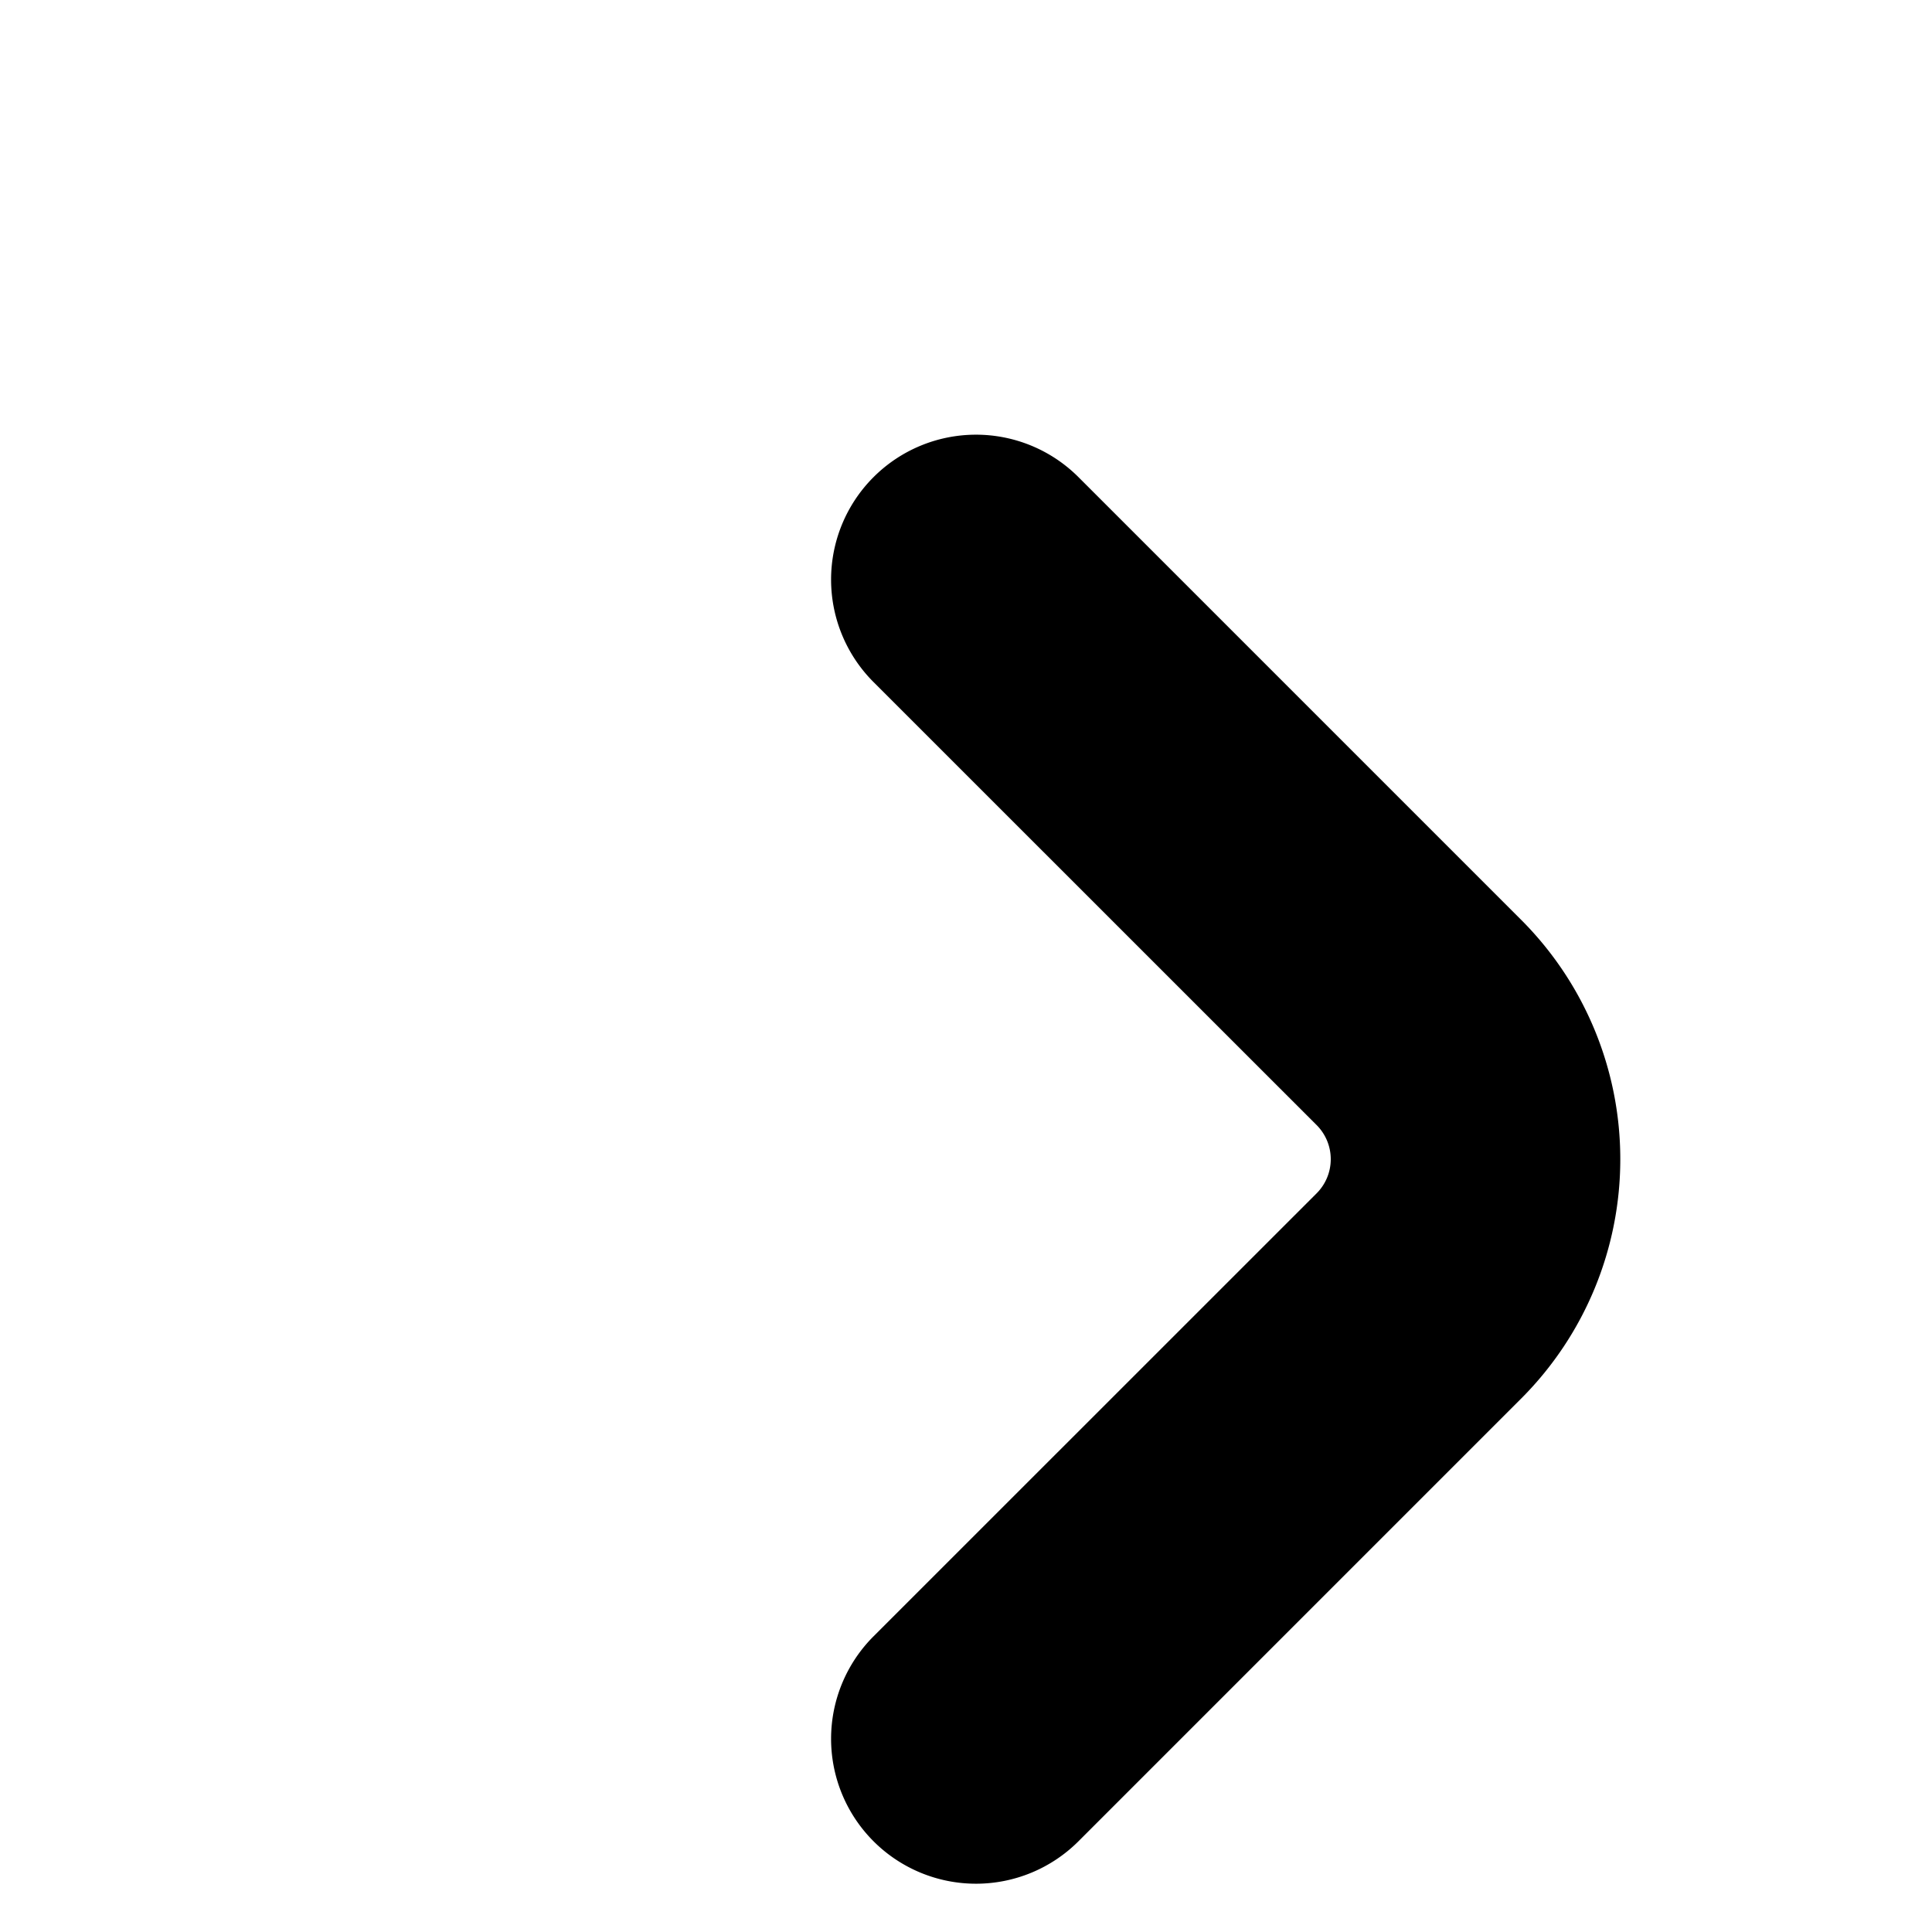 <?xml version="1.0" encoding="UTF-8"?>
<svg xmlns="http://www.w3.org/2000/svg" id="Bold" fill="currentColor" viewBox="0 0 20 20" width="20" height="20">
    <path
        d="M15.75,9.525,11.164,4.939A1.5,1.5,0,0,0,9.043,7.061l4.586,4.585a.5.5,0,0,1,0,.708L9.043,16.939a1.5,1.5,0,0,0,2.121,2.122l4.586-4.586A3.505,3.505,0,0,0,15.75,9.525Z" />
</svg>